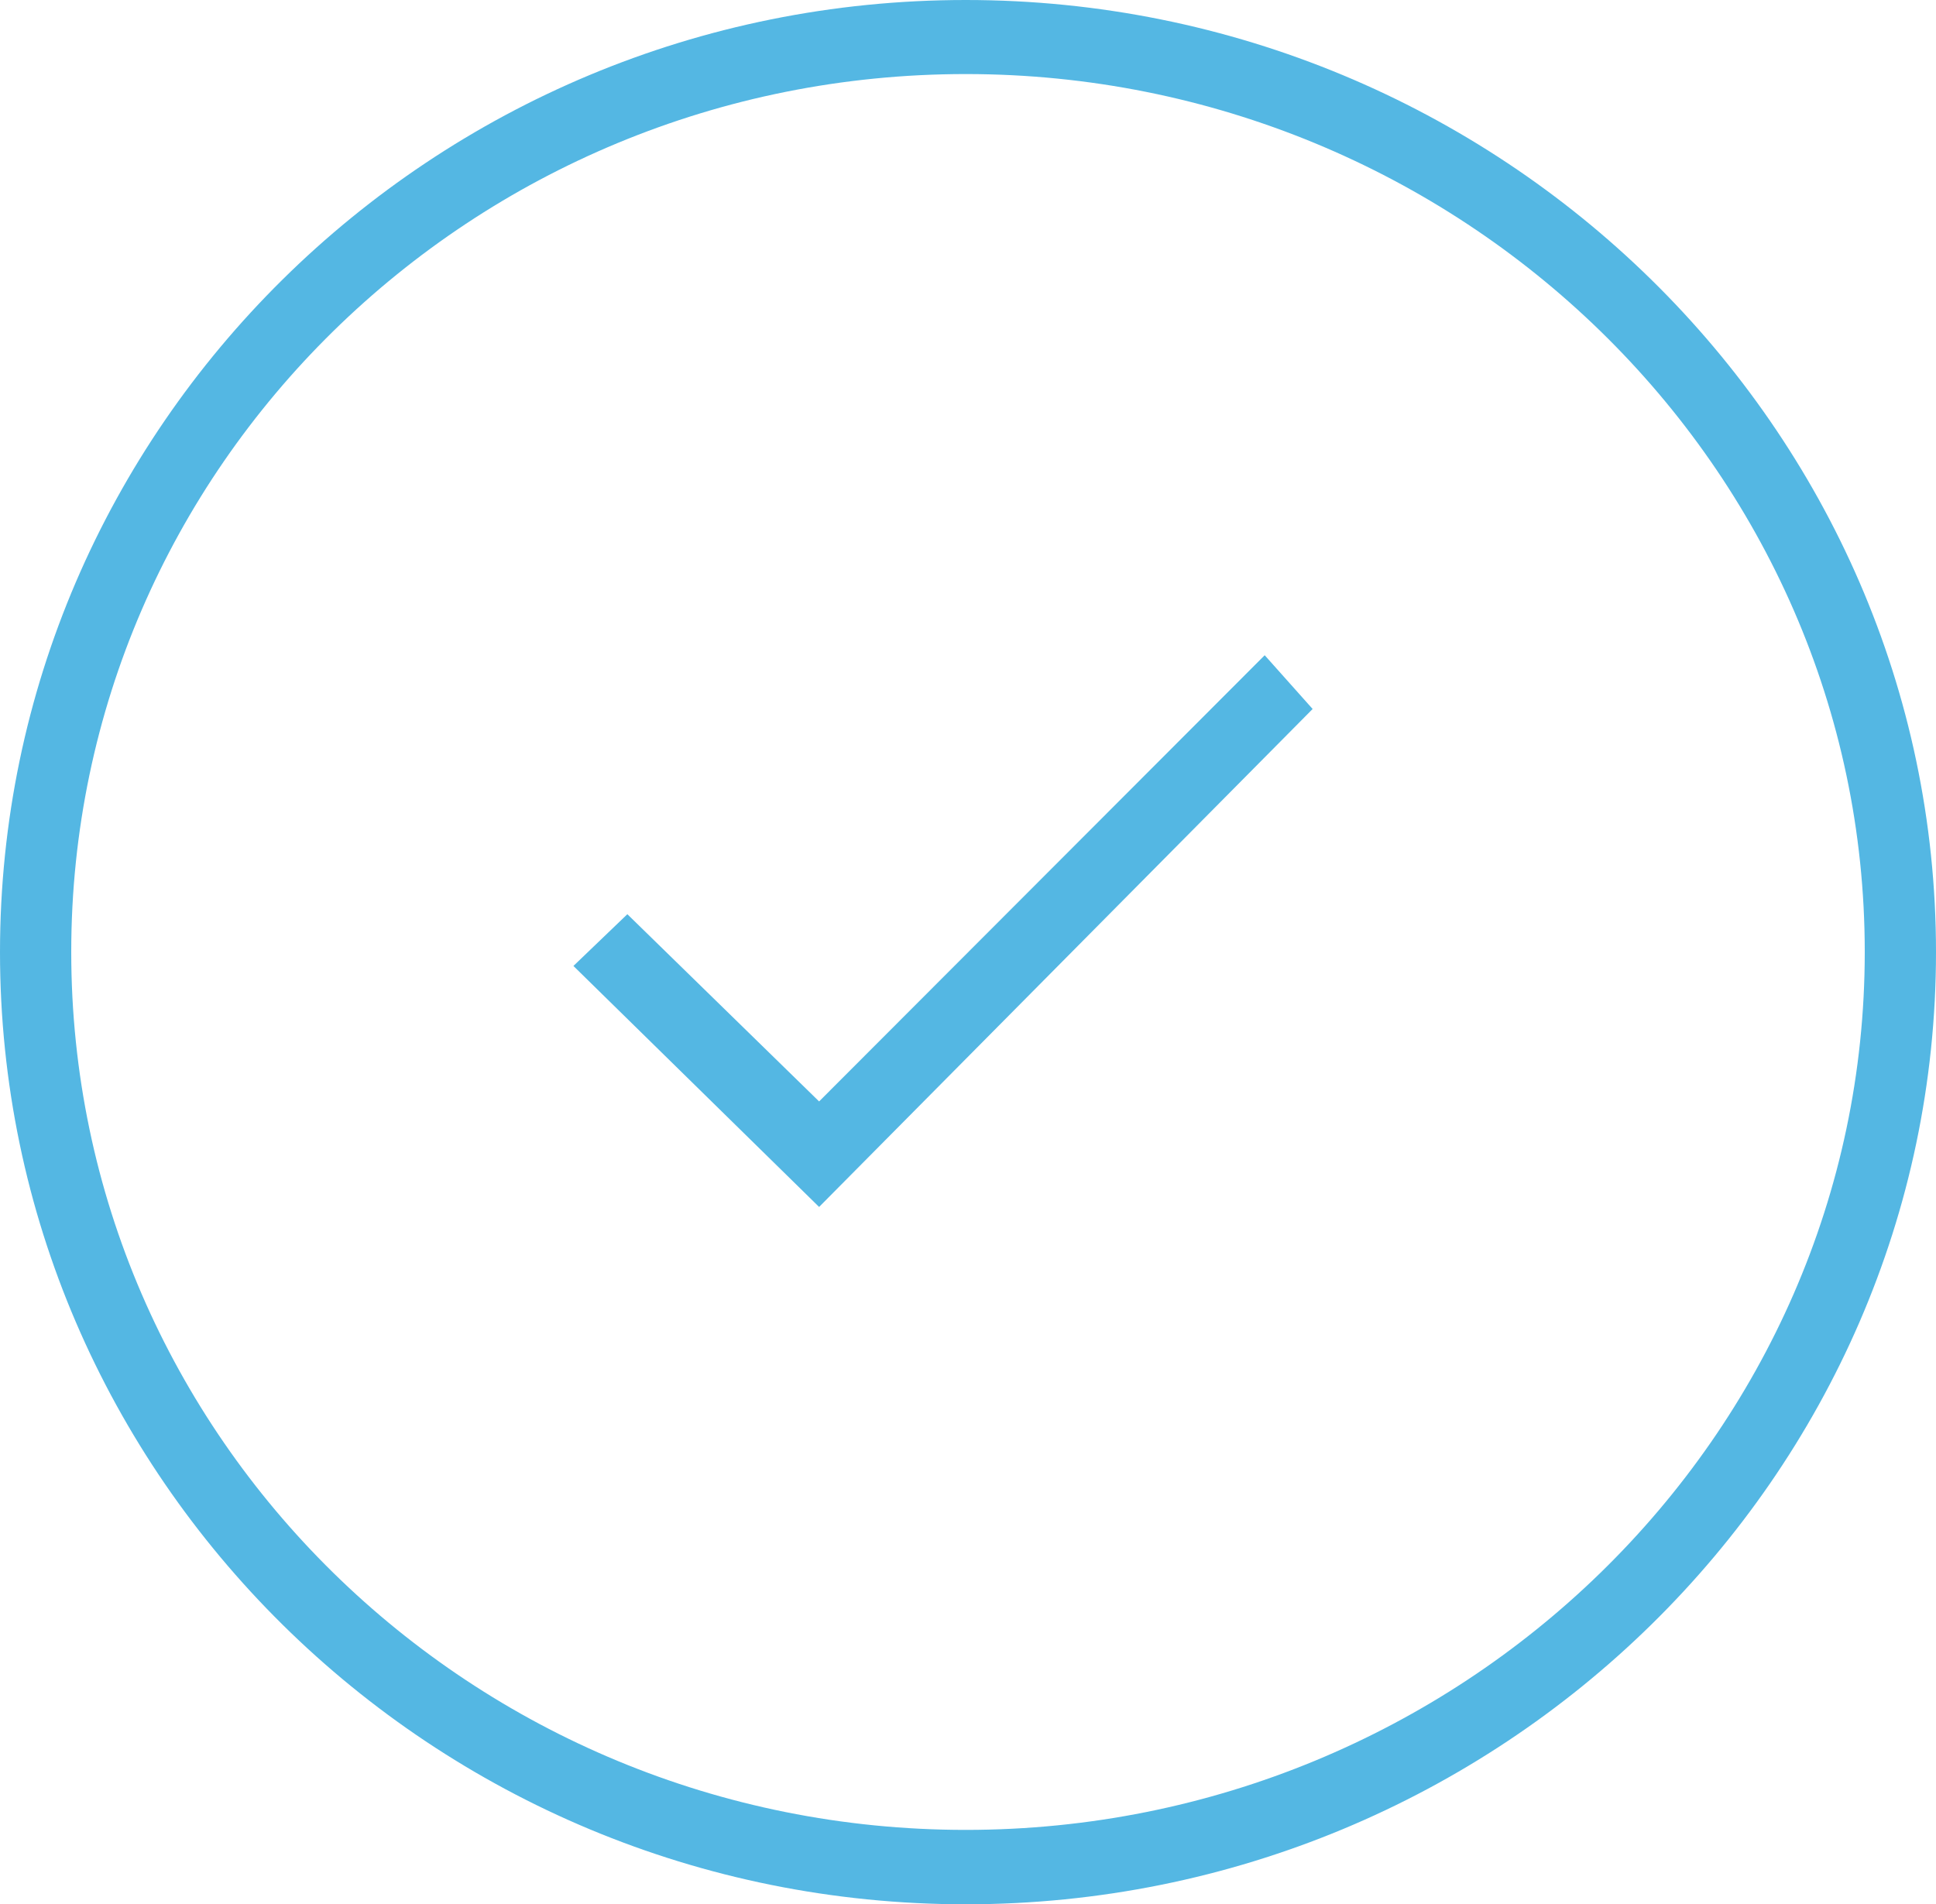 <?xml version="1.0" encoding="UTF-8" standalone="no"?>
<!-- Created with Inkscape (http://www.inkscape.org/) -->

<svg
   width="11.631mm"
   height="11.441mm"
   viewBox="0 0 11.631 11.441"
   version="1.1"
   id="svg624"
   sodipodi:docname="check.svg"
   inkscape:version="1.1 (c4e8f9e, 2021-05-24)"
   xmlns:inkscape="http://www.inkscape.org/namespaces/inkscape"
   xmlns:sodipodi="http://sodipodi.sourceforge.net/DTD/sodipodi-0.dtd"
   xmlns="http://www.w3.org/2000/svg"
   xmlns:svg="http://www.w3.org/2000/svg">
  <sodipodi:namedview
     id="namedview626"
     pagecolor="#ffffff"
     bordercolor="#666666"
     borderopacity="1.0"
     inkscape:pageshadow="2"
     inkscape:pageopacity="0.0"
     inkscape:pagecheckerboard="0"
     inkscape:document-units="mm"
     showgrid="false"
     inkscape:zoom="0.63250561"
     inkscape:cx="-57.706998"
     inkscape:cy="-173.9115"
     inkscape:window-width="1536"
     inkscape:window-height="822"
     inkscape:window-x="0"
     inkscape:window-y="25"
     inkscape:window-maximized="0"
     inkscape:current-layer="layer1" />
  <defs
     id="defs621" />
  <g
     inkscape:label="Layer 1"
     inkscape:groupmode="layer"
     id="layer1"
     transform="translate(-120.514,-194.65)">
    <path
       fill="#54b7e3"
       d="m 126.316,194.65 c -3.209,0 -5.802,2.572 -5.802,5.721 0,3.149 2.594,5.721 5.802,5.721 3.209,0 5.829,-2.572 5.829,-5.721 0,-3.149 -2.62,-5.721 -5.829,-5.721 z m 0,10.995 c -2.968,0 -5.374,-2.362 -5.374,-5.275 0,-2.913 2.406,-5.275 5.374,-5.275 2.968,0 5.401,2.362 5.401,5.275 0,2.913 -2.433,5.275 -5.401,5.275 z"
       fill-rule="evenodd"
       id="path41"
       style="stroke-width:0.265" />
    <path
       fill="#54b7e3"
       d="m 125.435,201.268 -1.152,-1.125 -0.324,0.311 1.476,1.448 2.965,-2.992 -0.288,-0.323 z"
       fill-rule="evenodd"
       id="path43"
       style="stroke-width:0.265" />
  </g>
</svg>
